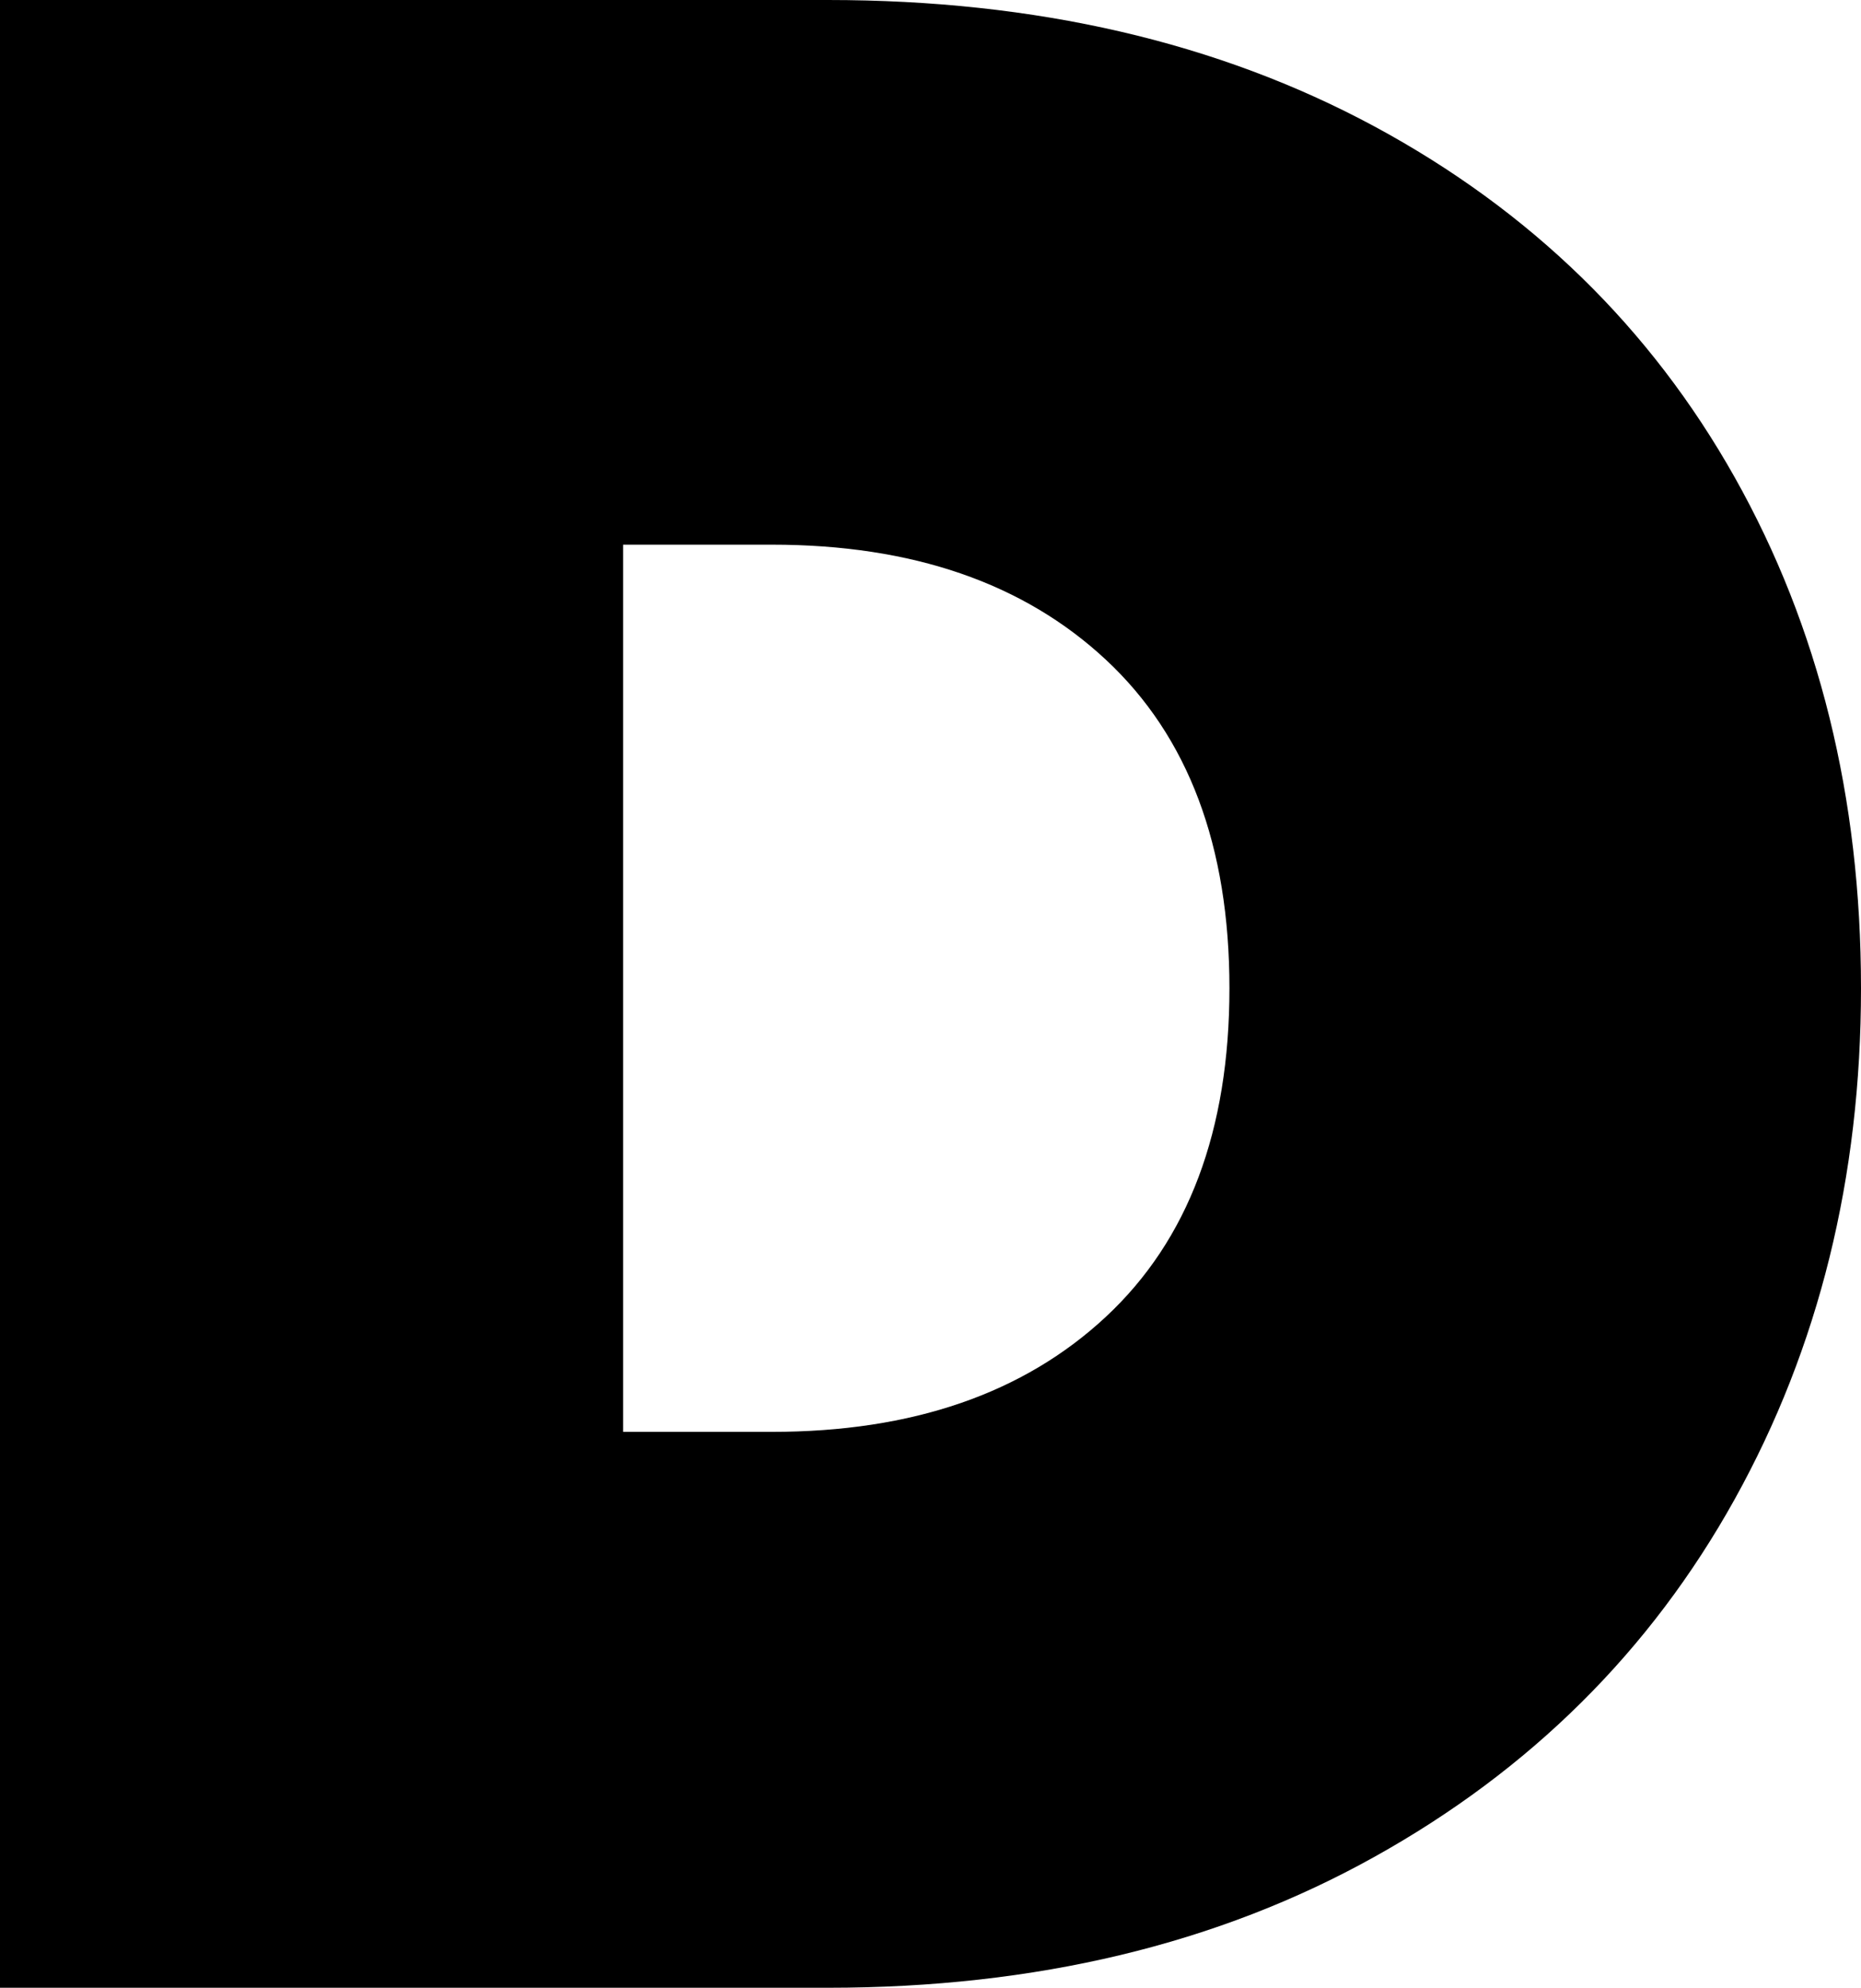 <svg xmlns="http://www.w3.org/2000/svg" viewBox="0 17.1 33.15 35.4" data-asc="1.05" width="33.15" height="35.4"><defs/><g fill="#000000"><g transform="translate(0, 0)"><path d="M14.75 17.10Q20.30 17.10 24.48 19.35Q28.65 21.60 30.90 25.60Q33.15 29.60 33.15 34.70Q33.15 39.75 30.90 43.80Q28.65 47.85 24.48 50.17Q20.30 52.50 14.75 52.50L0 52.50L0 17.10L14.75 17.10M13.75 42.60Q17.50 42.60 19.70 40.55Q21.90 38.50 21.90 34.70Q21.90 30.90 19.70 28.85Q17.50 26.80 13.75 26.80L11.10 26.80L11.10 42.60L13.75 42.60Z"/></g></g></svg>